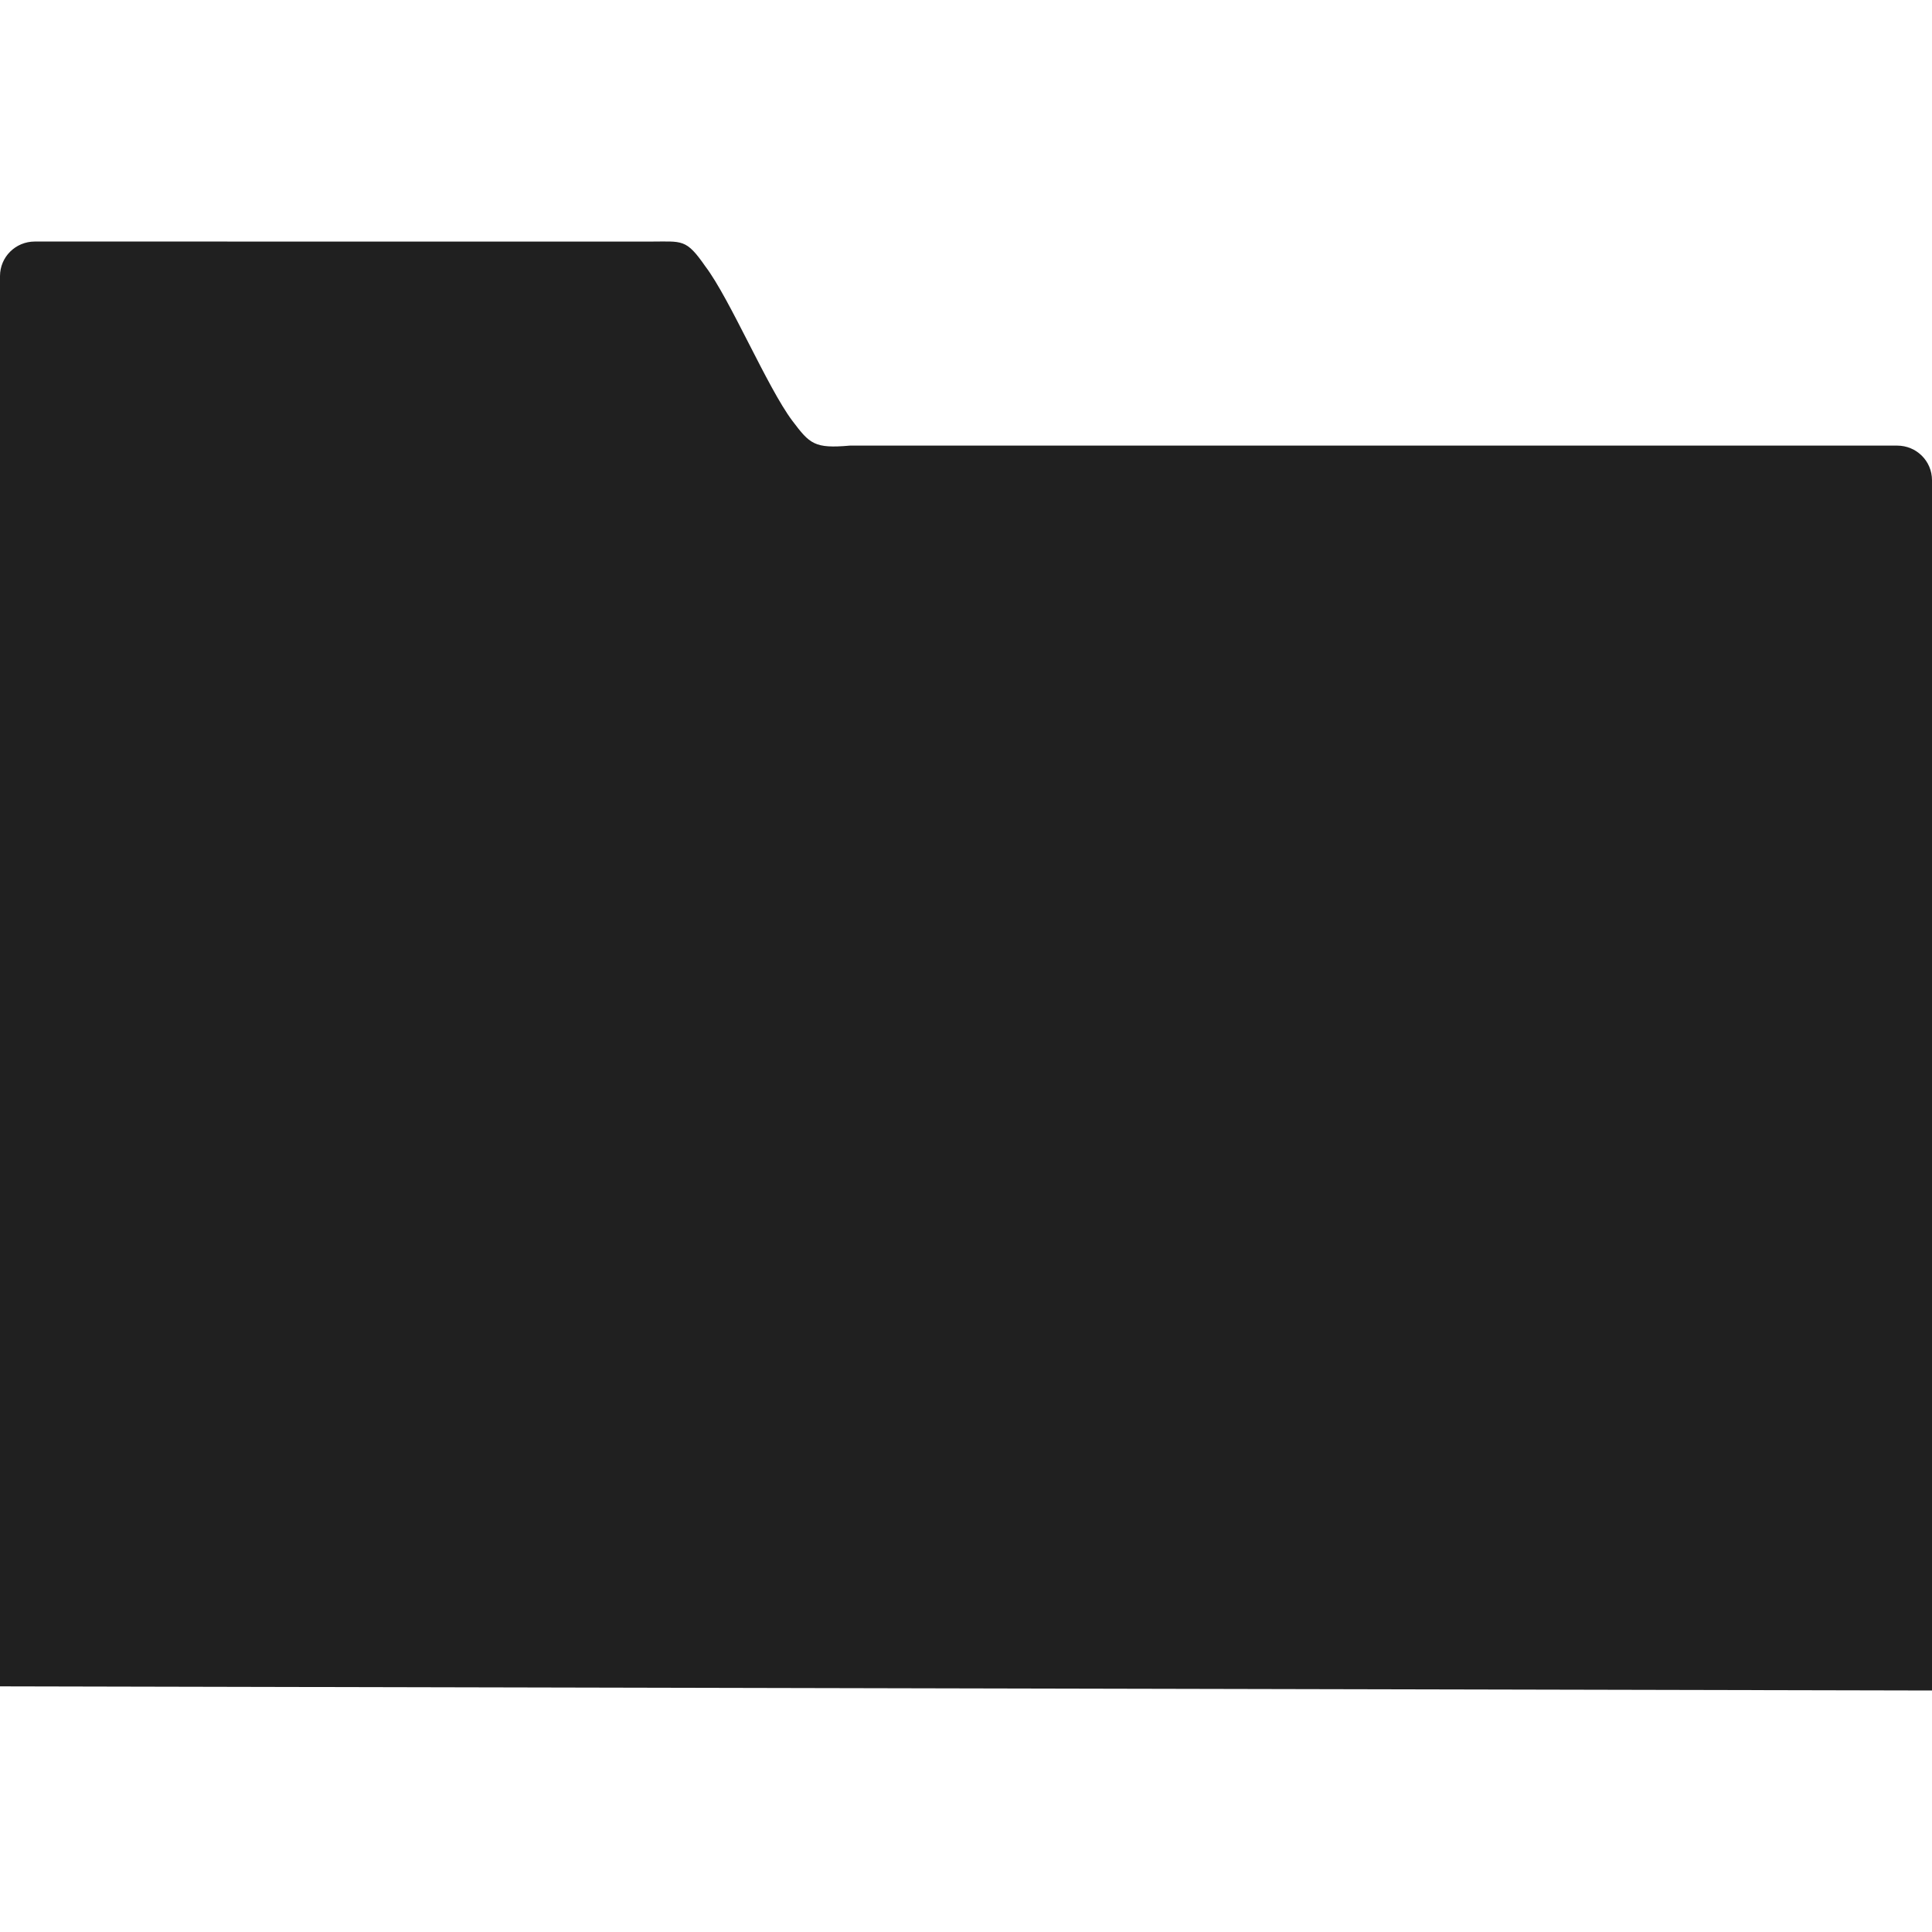 <svg version="1.1" xmlns="http://www.w3.org/2000/svg" xmlns:xlink="http://www.w3.org/1999/xlink" x="0px" y="0px" width="48px" height="48px" viewBox="0 0 48 48" enable-background="new 0 0 48 48" xml:space="preserve">
<path fill="#202020" d="M0.865,6.001C0.386,6.001,0,6.384,0,6.86v35.037L48,42V11.93c0-0.476-0.386-0.859-0.865-0.859H21.116 c-0.882,0.078-0.995-0.039-1.43-0.616c-0.618-0.821-1.551-3.031-2.159-3.833c-0.488-0.701-0.567-0.62-1.376-0.62L0.865,6.001z"/>
</svg>